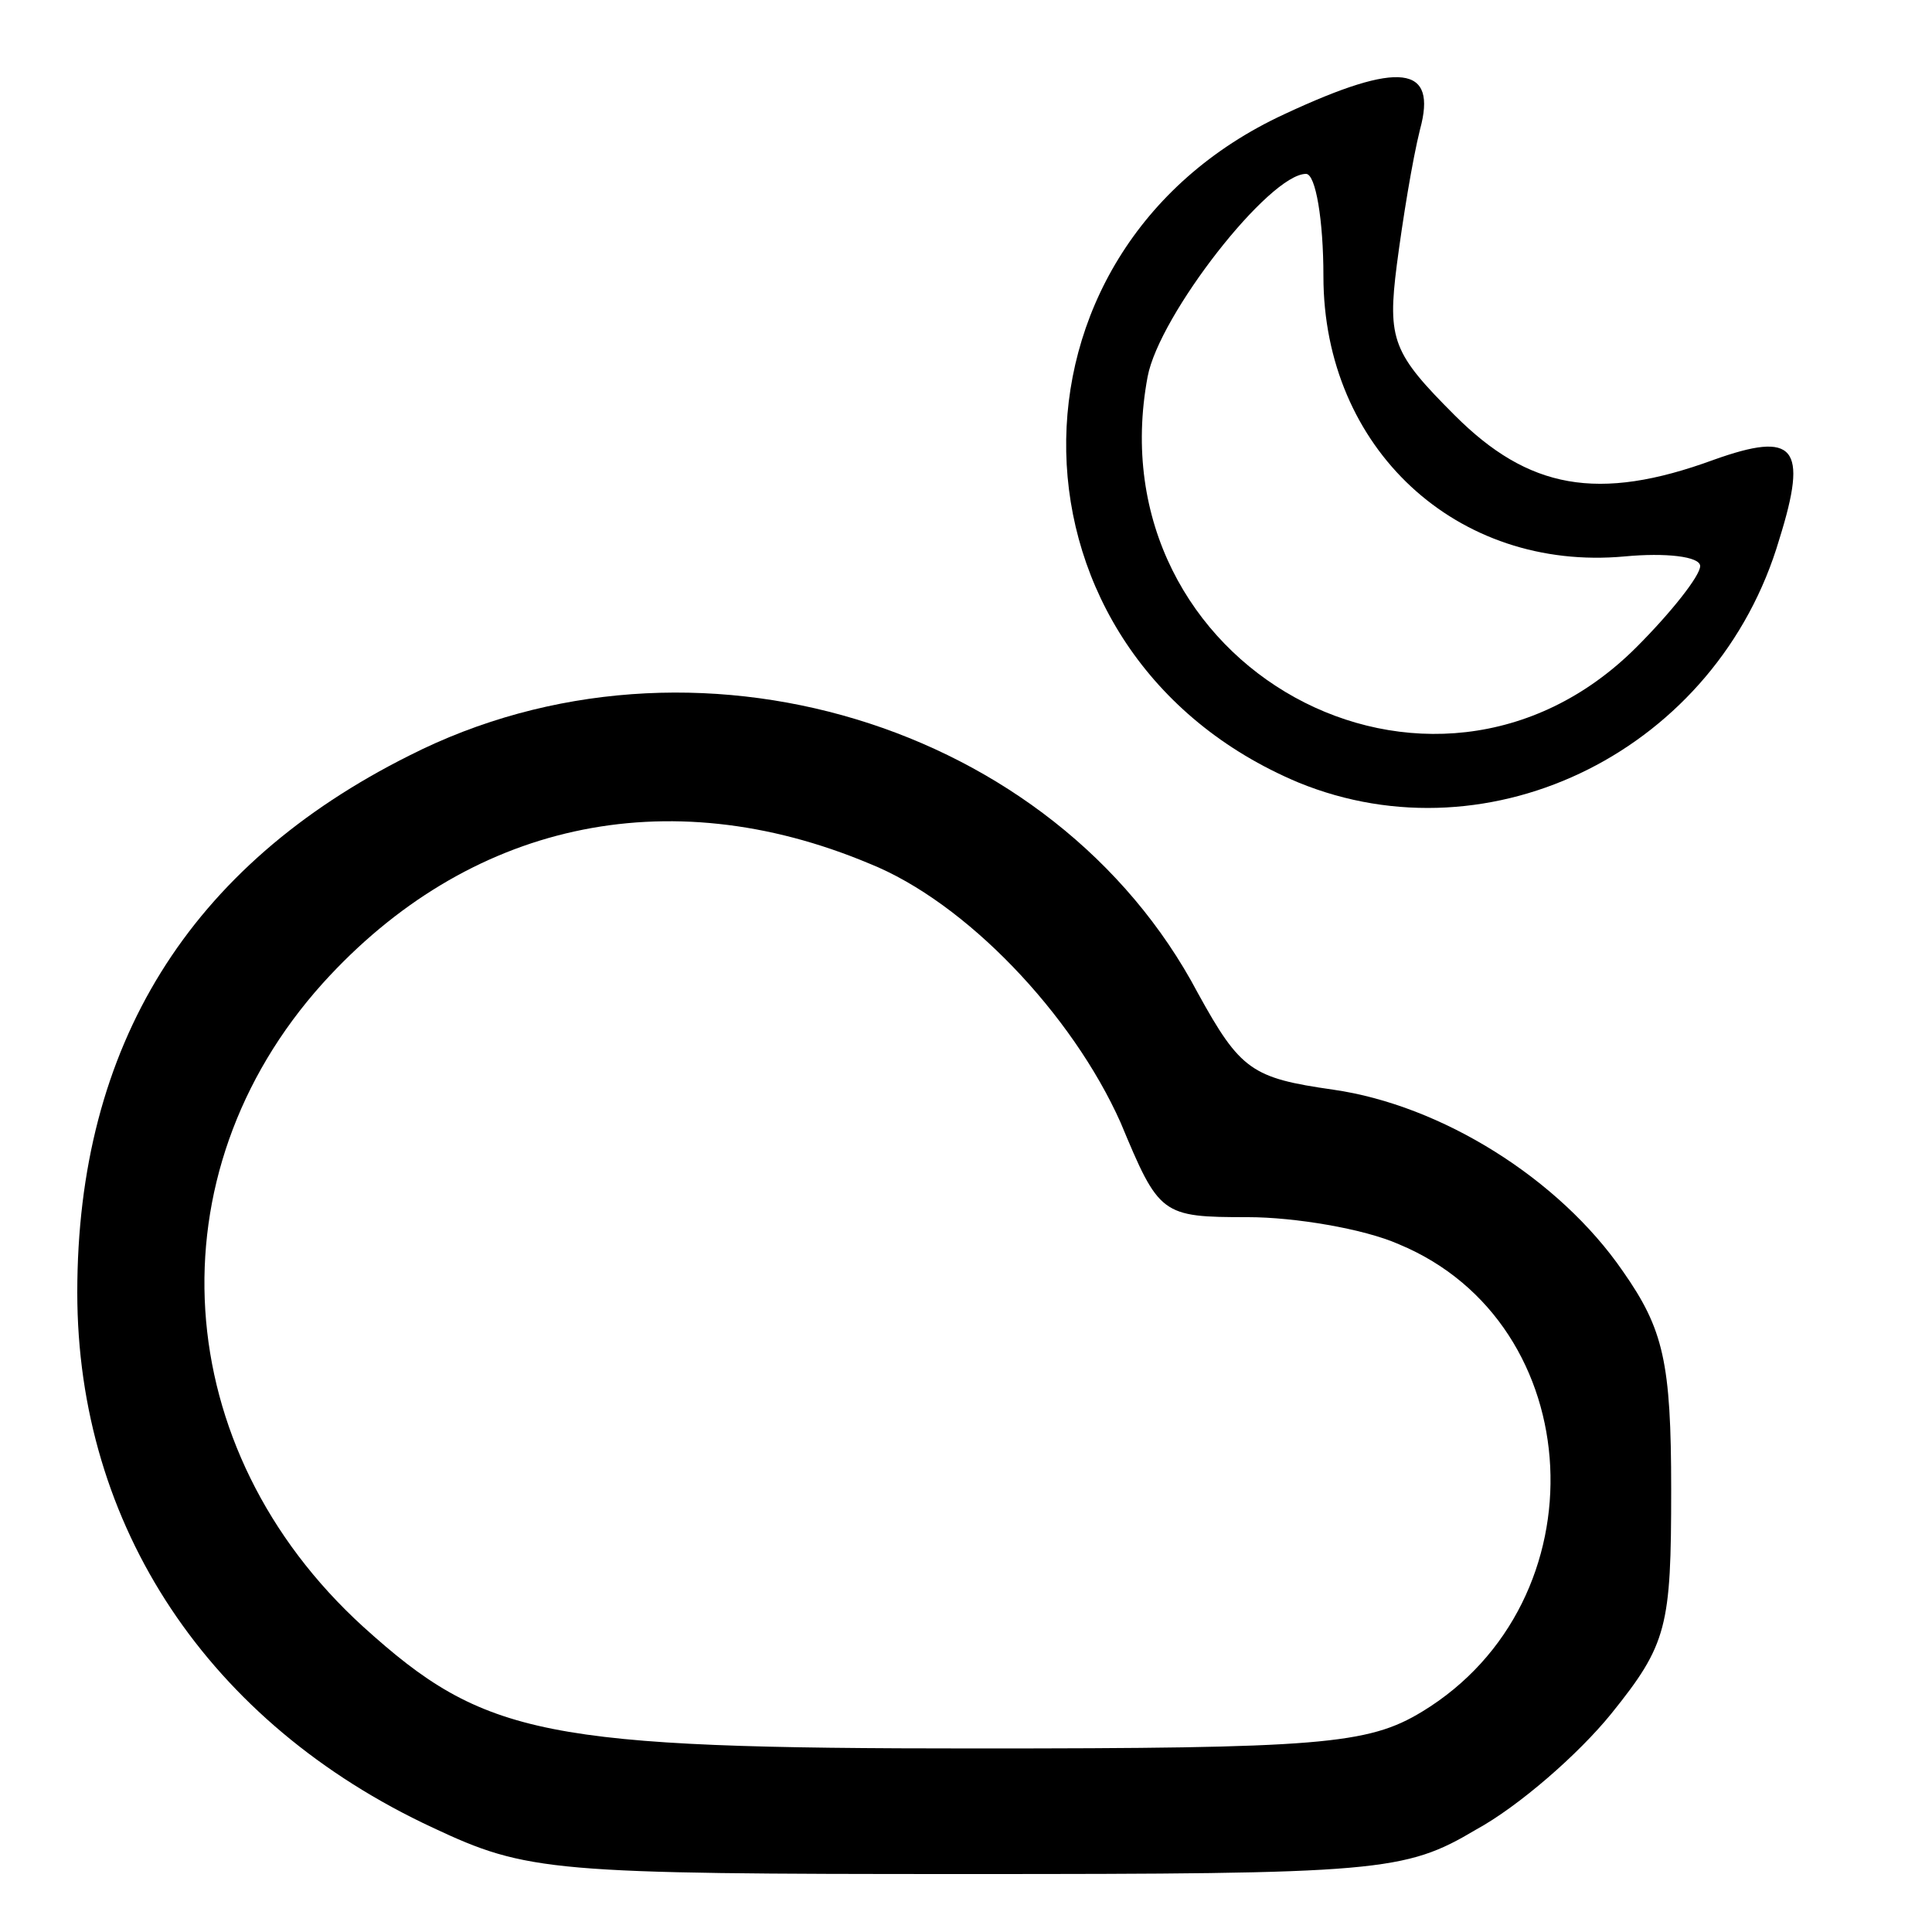 <?xml version="1.0" standalone="no"?>
<!DOCTYPE svg PUBLIC "-//W3C//DTD SVG 20010904//EN"
 "http://www.w3.org/TR/2001/REC-SVG-20010904/DTD/svg10.dtd">
<svg version="1.0" xmlns="http://www.w3.org/2000/svg"
 width="100pt" height="100pt" viewBox="0 0 100 100"
 preserveAspectRatio="xMidYMid meet">

<g transform="translate(0,100) scale(0.1,-0.1)"
fill="#000000" stroke="none">
<path d="M665 941 c-154 -71 -150 -280 7 -346 100 -41 217 17 249 126 15 48 8
56 -34 41 -60 -22 -96 -15 -134 23 -32 32 -35 39 -30 78 3 23 8 54 12 70 9 33
-10 36 -70 8z m20 -84 c0 -89 69 -153 156 -145 21 2 39 0 39 -5 0 -5 -15 -24
-33 -42 -106 -106 -281 -10 -253 140 6 32 63 105 82 105 5 0 9 -24 9 -53z"/>
<path d="M212 609 c-114 -57 -172 -150 -172 -278 0 -121 68 -223 184 -277 49
-23 61 -24 276 -24 214 0 227 1 264 23 22 12 53 39 70 60 29 36 31 45 31 116
0 66 -4 83 -25 113 -33 48 -94 86 -150 94 -42 6 -48 10 -70 50 -74 140 -262
197 -408 123z m238 -56 c50 -20 105 -78 130 -134 20 -48 21 -49 66 -49 24 0
60 -6 78 -14 99 -41 106 -185 12 -242 -28 -17 -53 -19 -231 -19 -224 0 -254 6
-317 63 -101 92 -110 234 -21 333 75 83 178 106 283 62z"/>
</g>
</svg>
